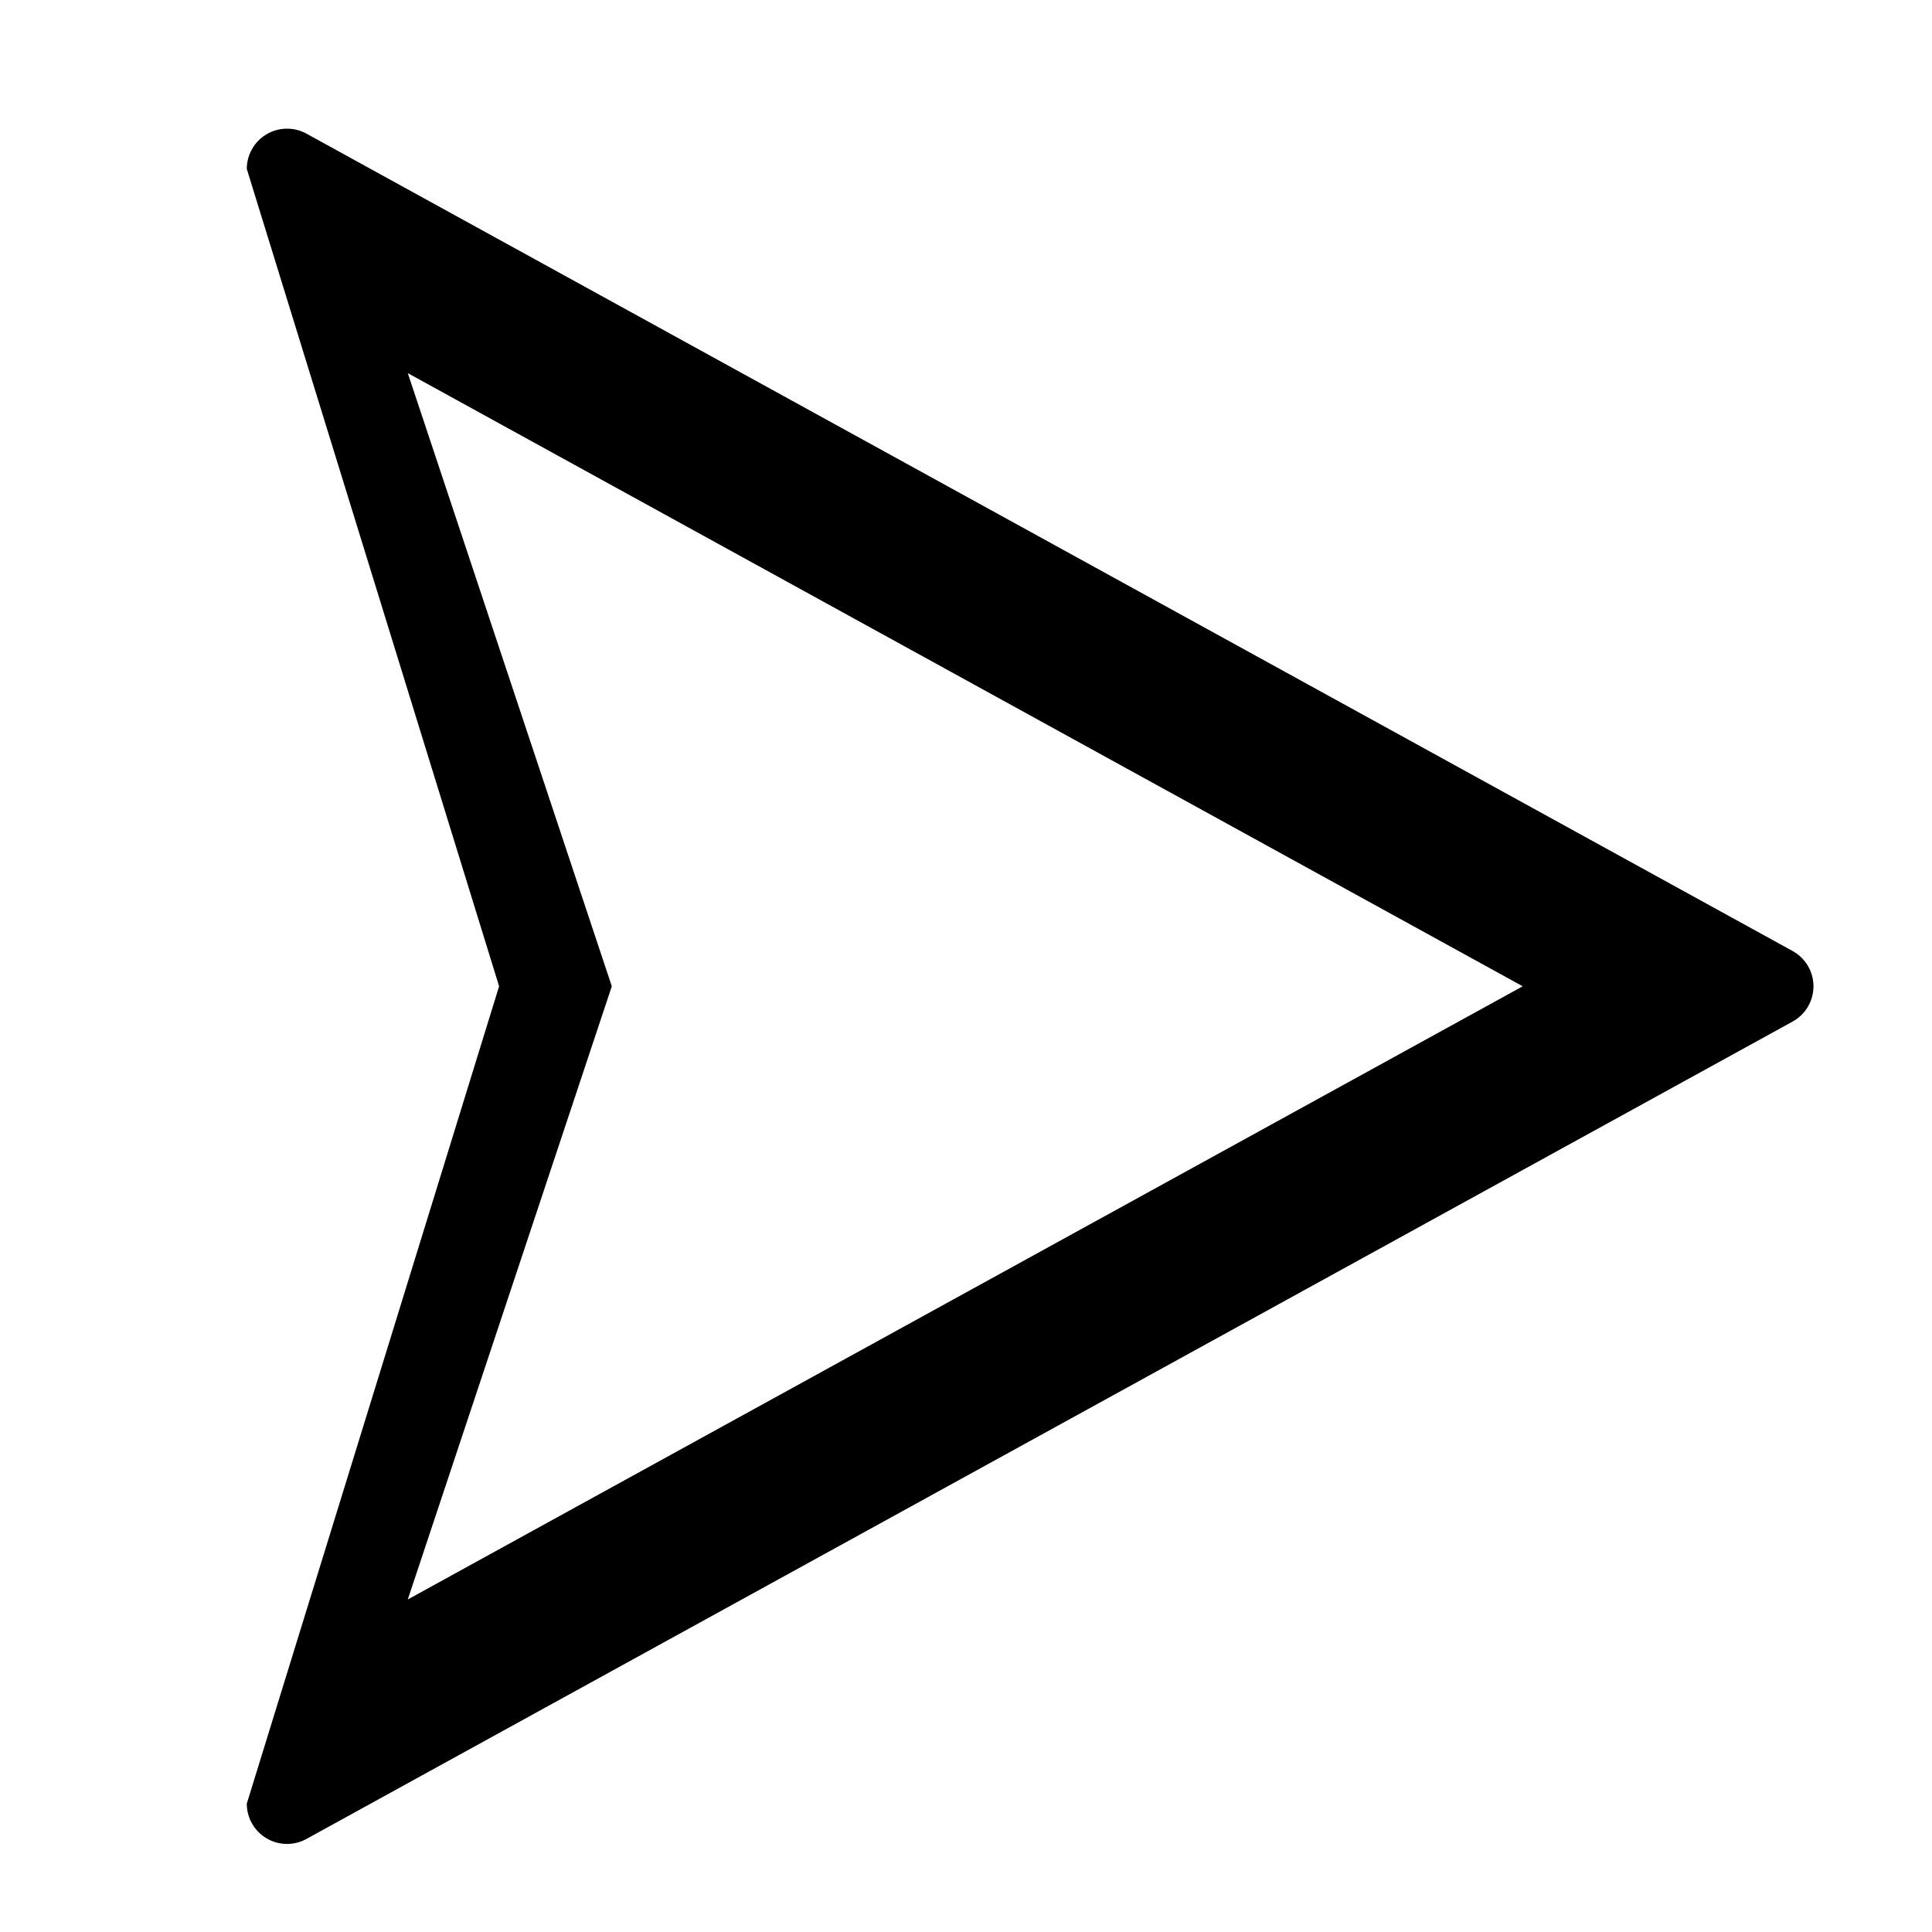 <svg width="60" height="60" viewBox="0 0 60 60" fill="none" xmlns="http://www.w3.org/2000/svg">
<path fill-rule="evenodd" clip-rule="evenodd" d="M55.672 29.535L9.517 4.15C9.327 4.046 9.112 3.992 8.895 3.996C8.678 3.999 8.465 4.059 8.278 4.169C8.091 4.28 7.936 4.437 7.829 4.626C7.721 4.815 7.664 5.028 7.664 5.245L15.5 30.63L7.664 56.015C7.664 56.233 7.721 56.446 7.829 56.635C7.936 56.823 8.091 56.981 8.278 57.091C8.465 57.202 8.678 57.262 8.895 57.265C9.112 57.268 9.327 57.215 9.517 57.11L55.672 31.725C55.868 31.617 56.031 31.459 56.145 31.266C56.259 31.074 56.319 30.854 56.319 30.63C56.319 30.407 56.259 30.187 56.145 29.994C56.031 29.802 55.868 29.643 55.672 29.535ZM12.664 49.673L19 30.63L12.664 11.588L47.289 30.63L12.664 49.673Z" fill="black"/>
</svg>
